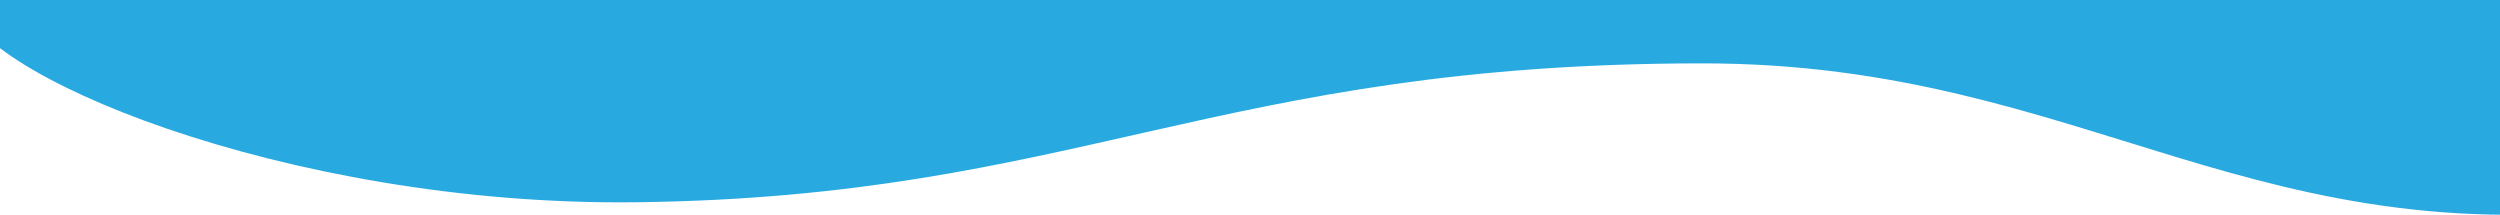 <?xml version="1.0" encoding="UTF-8" standalone="no"?>
<svg
   xmlns:dc="http://purl.org/dc/elements/1.1/"
   xmlns:cc="http://creativecommons.org/ns#"
   xmlns:rdf="http://www.w3.org/1999/02/22-rdf-syntax-ns#"
   xmlns:svg="http://www.w3.org/2000/svg"
   xmlns="http://www.w3.org/2000/svg"
   xmlns:sodipodi="http://sodipodi.sourceforge.net/DTD/sodipodi-0.dtd"
   xmlns:inkscape="http://www.inkscape.org/namespaces/inkscape"
   width="1440"
   height="124"
   viewBox="0 0 1440 124"
   fill="none"
   version="1.1"
   id="svg4"
   sodipodi:docname="hero-curve.svg"
   inkscape:version="0.92.3 (2405546, 2018-03-11)">
  <defs
     id="defs8" />
  <sodipodi:namedview
     pagecolor="#ffffff"
     bordercolor="#666666"
     borderopacity="1"
     objecttolerance="10"
     gridtolerance="10"
     guidetolerance="10"
     inkscape:pageopacity="0"
     inkscape:pageshadow="2"
     inkscape:window-width="1920"
     inkscape:window-height="1017"
     id="namedview6"
     showgrid="false"
     inkscape:zoom="0.28186062"
     inkscape:cx="140.36546"
     inkscape:cy="82.049409"
     inkscape:window-x="-8"
     inkscape:window-y="355"
     inkscape:window-maximized="1"
     inkscape:current-layer="svg4" />
  <path
     d="M 366.246,116.5 C 163.453,118.9 -21.287,40.5 -21.287,-1 V -574 H 1535.331 V 116.5 C 1300.217,153.5 1202.928,36.5 980.786,36.5 700.811,36.5 619.737,113.5 366.246,116.5 Z"
     id="path2"
     inkscape:connector-curvature="0"
     style="fill:#28aae1;stroke-width:1.04" />
</svg>
